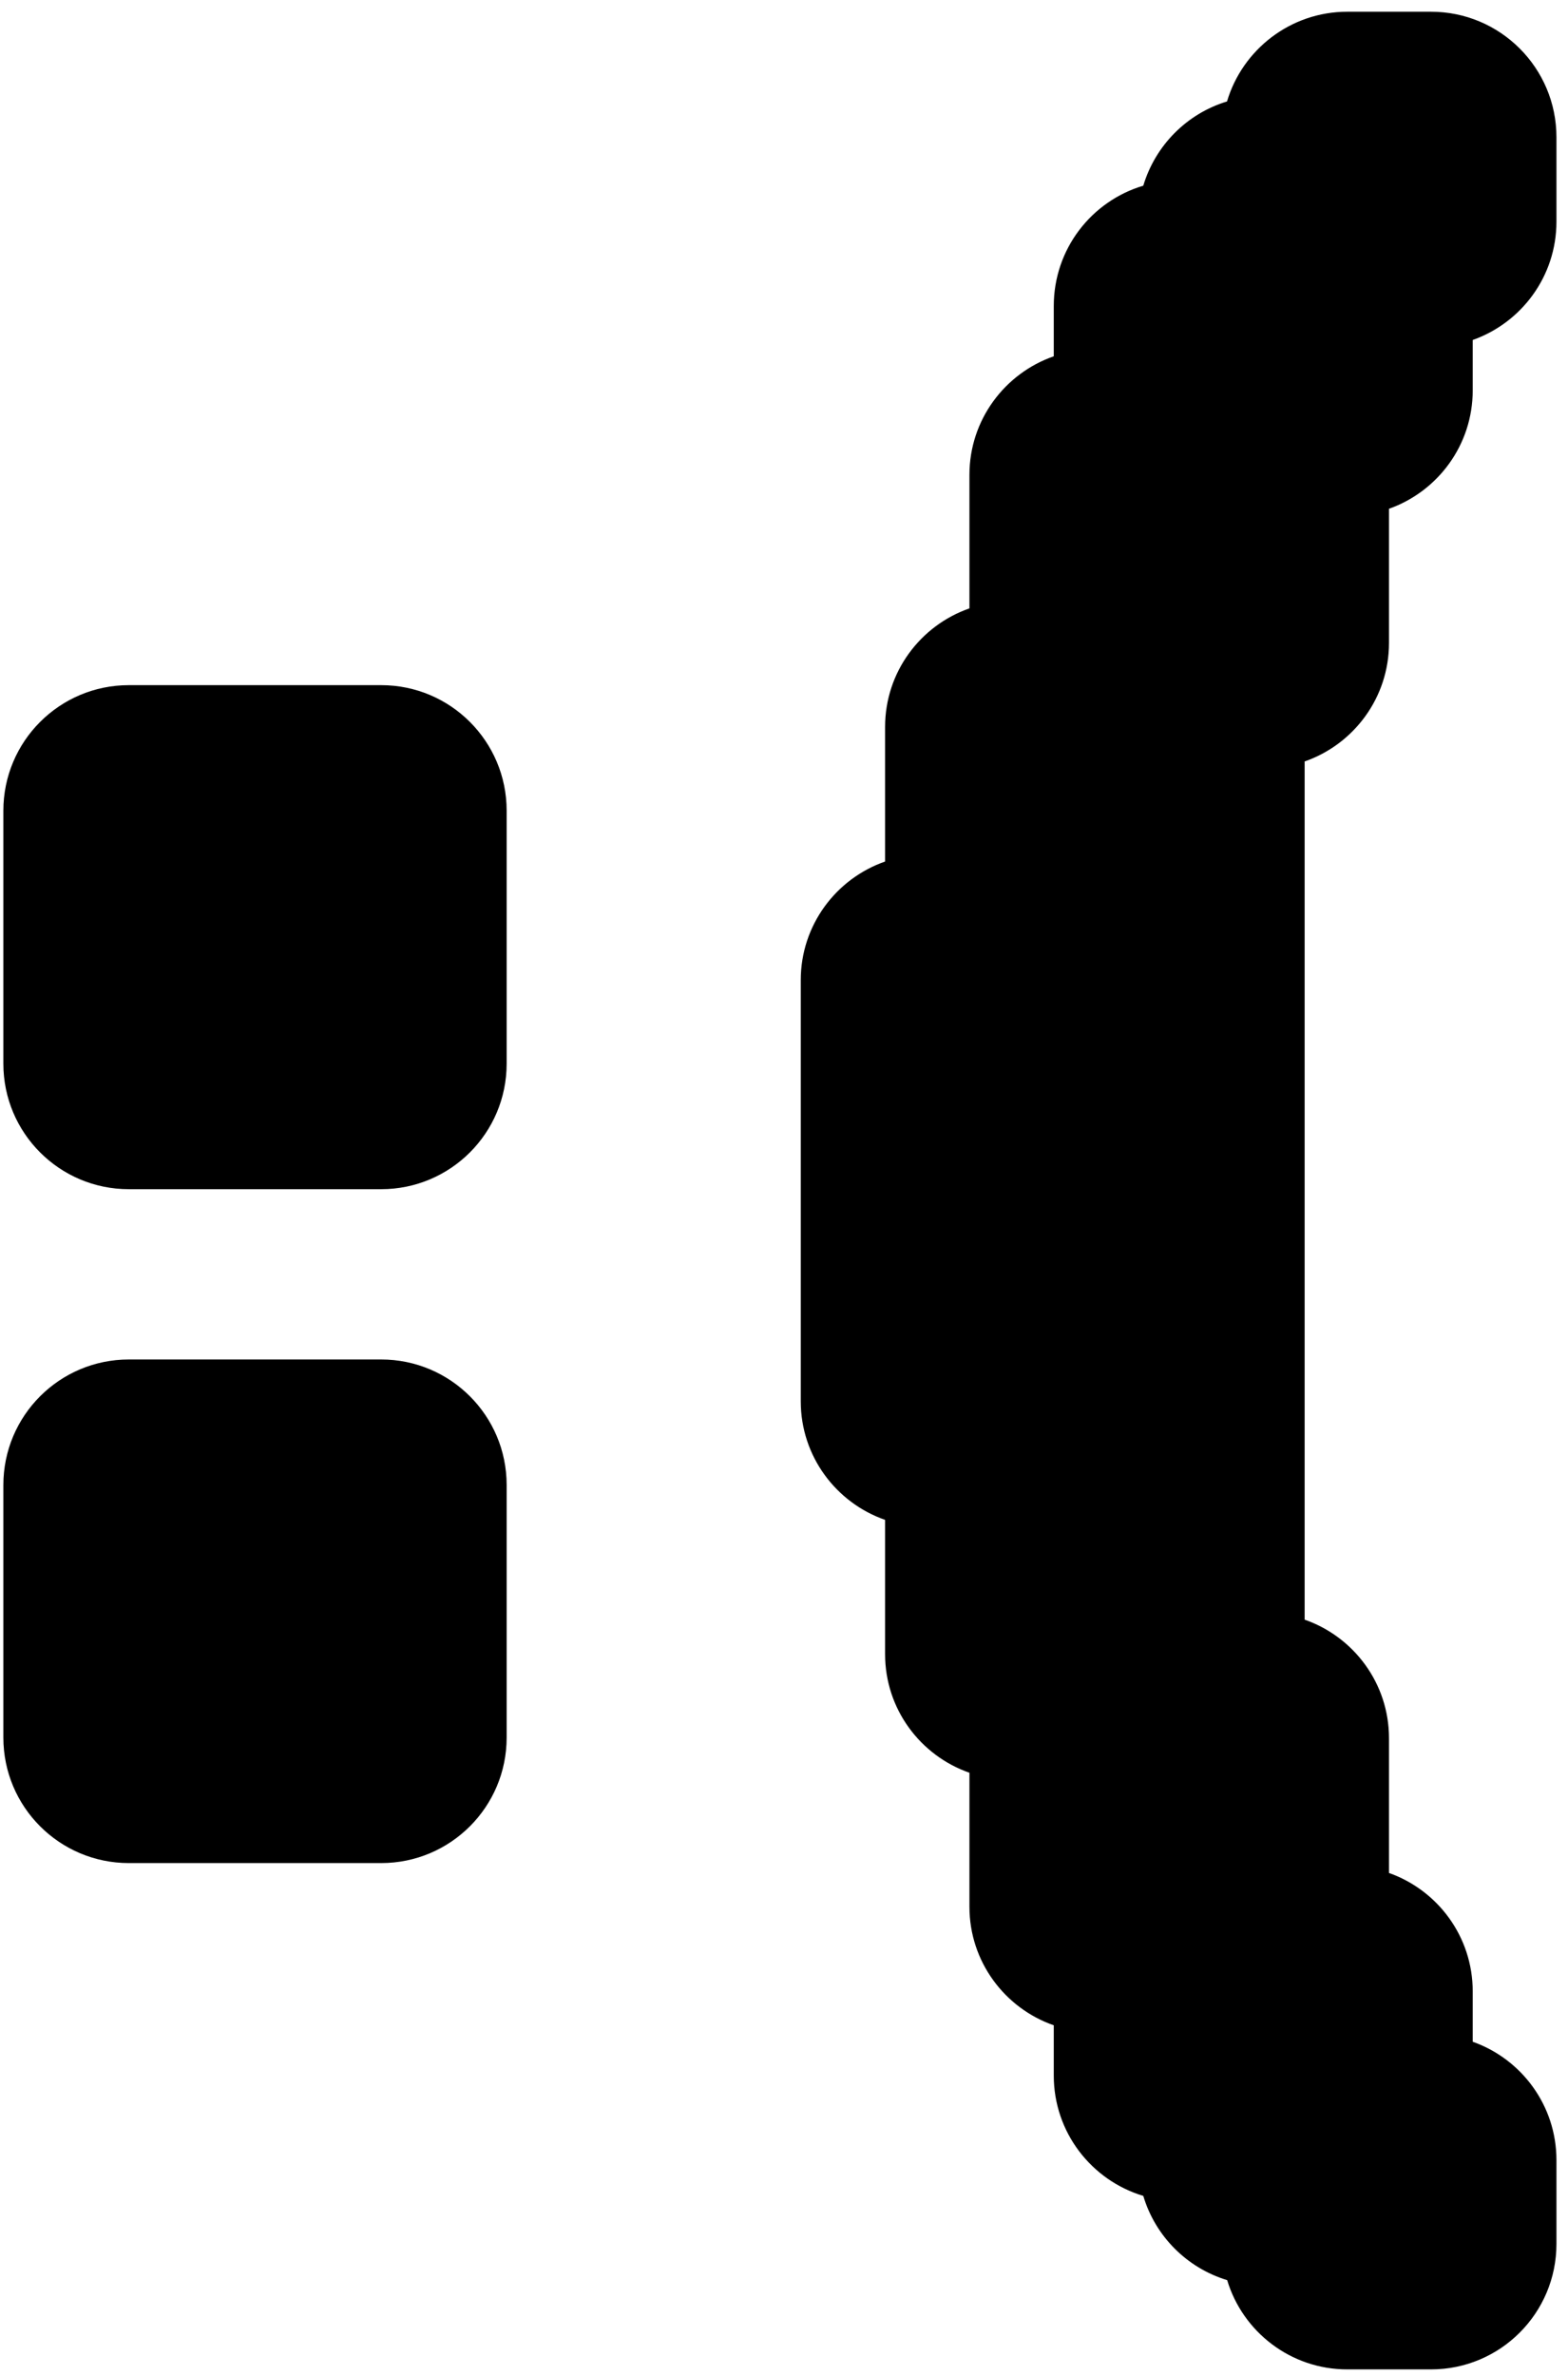 <svg width="103" height="156" viewBox="0 0 103 156" fill="none" xmlns="http://www.w3.org/2000/svg">
  <g clip-path="url(#clip0_5899_13204)">
    <path d="M58.141 99.76V108.6C58.141 112.2 60.461 115.26 63.681 116.38V125.18C63.681 128.78 66.001 131.84 69.221 132.96V136.26C69.221 139.99 71.701 143.14 75.101 144.16C75.891 146.81 77.971 148.89 80.611 149.69C81.631 153.08 84.781 155.55 88.501 155.55H94.001C98.551 155.55 102.241 151.86 102.241 147.31V141.81C102.241 138.22 99.941 135.17 96.741 134.04V130.73C96.741 127.14 94.441 124.09 91.241 122.96V114.11C91.241 110.51 88.921 107.45 85.701 106.33V49.989C88.921 48.87 91.241 45.809 91.241 42.209V33.4C94.441 32.27 96.741 29.22 96.741 25.63V22.32C99.941 21.189 102.241 18.14 102.241 14.55V9.01C102.241 4.46 98.551 0.77 94.001 0.77H88.501C84.771 0.77 81.611 3.26 80.601 6.66C77.961 7.46 75.891 9.55 75.101 12.19C71.701 13.2 69.221 16.349 69.221 20.09V23.39C66.001 24.509 63.681 27.57 63.681 31.169V39.94C60.461 41.059 58.141 44.12 58.141 47.719V56.559C54.921 57.679 52.601 60.739 52.601 64.34V91.999C52.601 95.6 54.921 98.659 58.141 99.779V99.76Z" fill="black"/>
    <path d="M25.041 89.25H8.461C3.911 89.25 0.221 92.94 0.221 97.49V114.07C0.221 118.62 3.911 122.31 8.461 122.31H25.041C29.591 122.31 33.281 118.62 33.281 114.07V97.49C33.281 92.94 29.591 89.25 25.041 89.25ZM16.801 105.83H16.701V105.73H16.801V105.83Z" fill="black"/>
    <path d="M25.041 44.98H8.461C3.911 44.98 0.221 48.67 0.221 53.221V69.831C0.221 74.38 3.911 78.07 8.461 78.07H25.041C29.591 78.07 33.281 74.38 33.281 69.831V53.221C33.281 48.67 29.591 44.98 25.041 44.98ZM16.801 61.59H16.701V61.461H16.801V61.59Z" fill="black"/>
    <path d="M87.691 141.77H93.191V147.27H87.691V141.77ZM82.191 14.53H87.691V25.61H82.191V42.19H76.651V114.08H82.191V130.69H87.691V141.77H82.191V136.23H76.651V125.15H71.111V108.57H65.571V91.96H60.031V64.3H65.571V47.69H71.111V31.14H76.651V20.06H82.191V14.52V14.53ZM87.691 8.99H93.191V14.53H87.691V8.99ZM25.051 69.84H8.461V53.23H25.041V69.84H25.051ZM25.051 114.08H8.461V97.5H25.041V114.08H25.051Z" fill="black"/>
  </g>
  <defs>
    <clipPath id="clip0_5899_13204">
      <rect width="102.03" height="154.77" fill="white" transform="translate(0.221 0.77)"/>
    </clipPath>
  </defs>
</svg>
